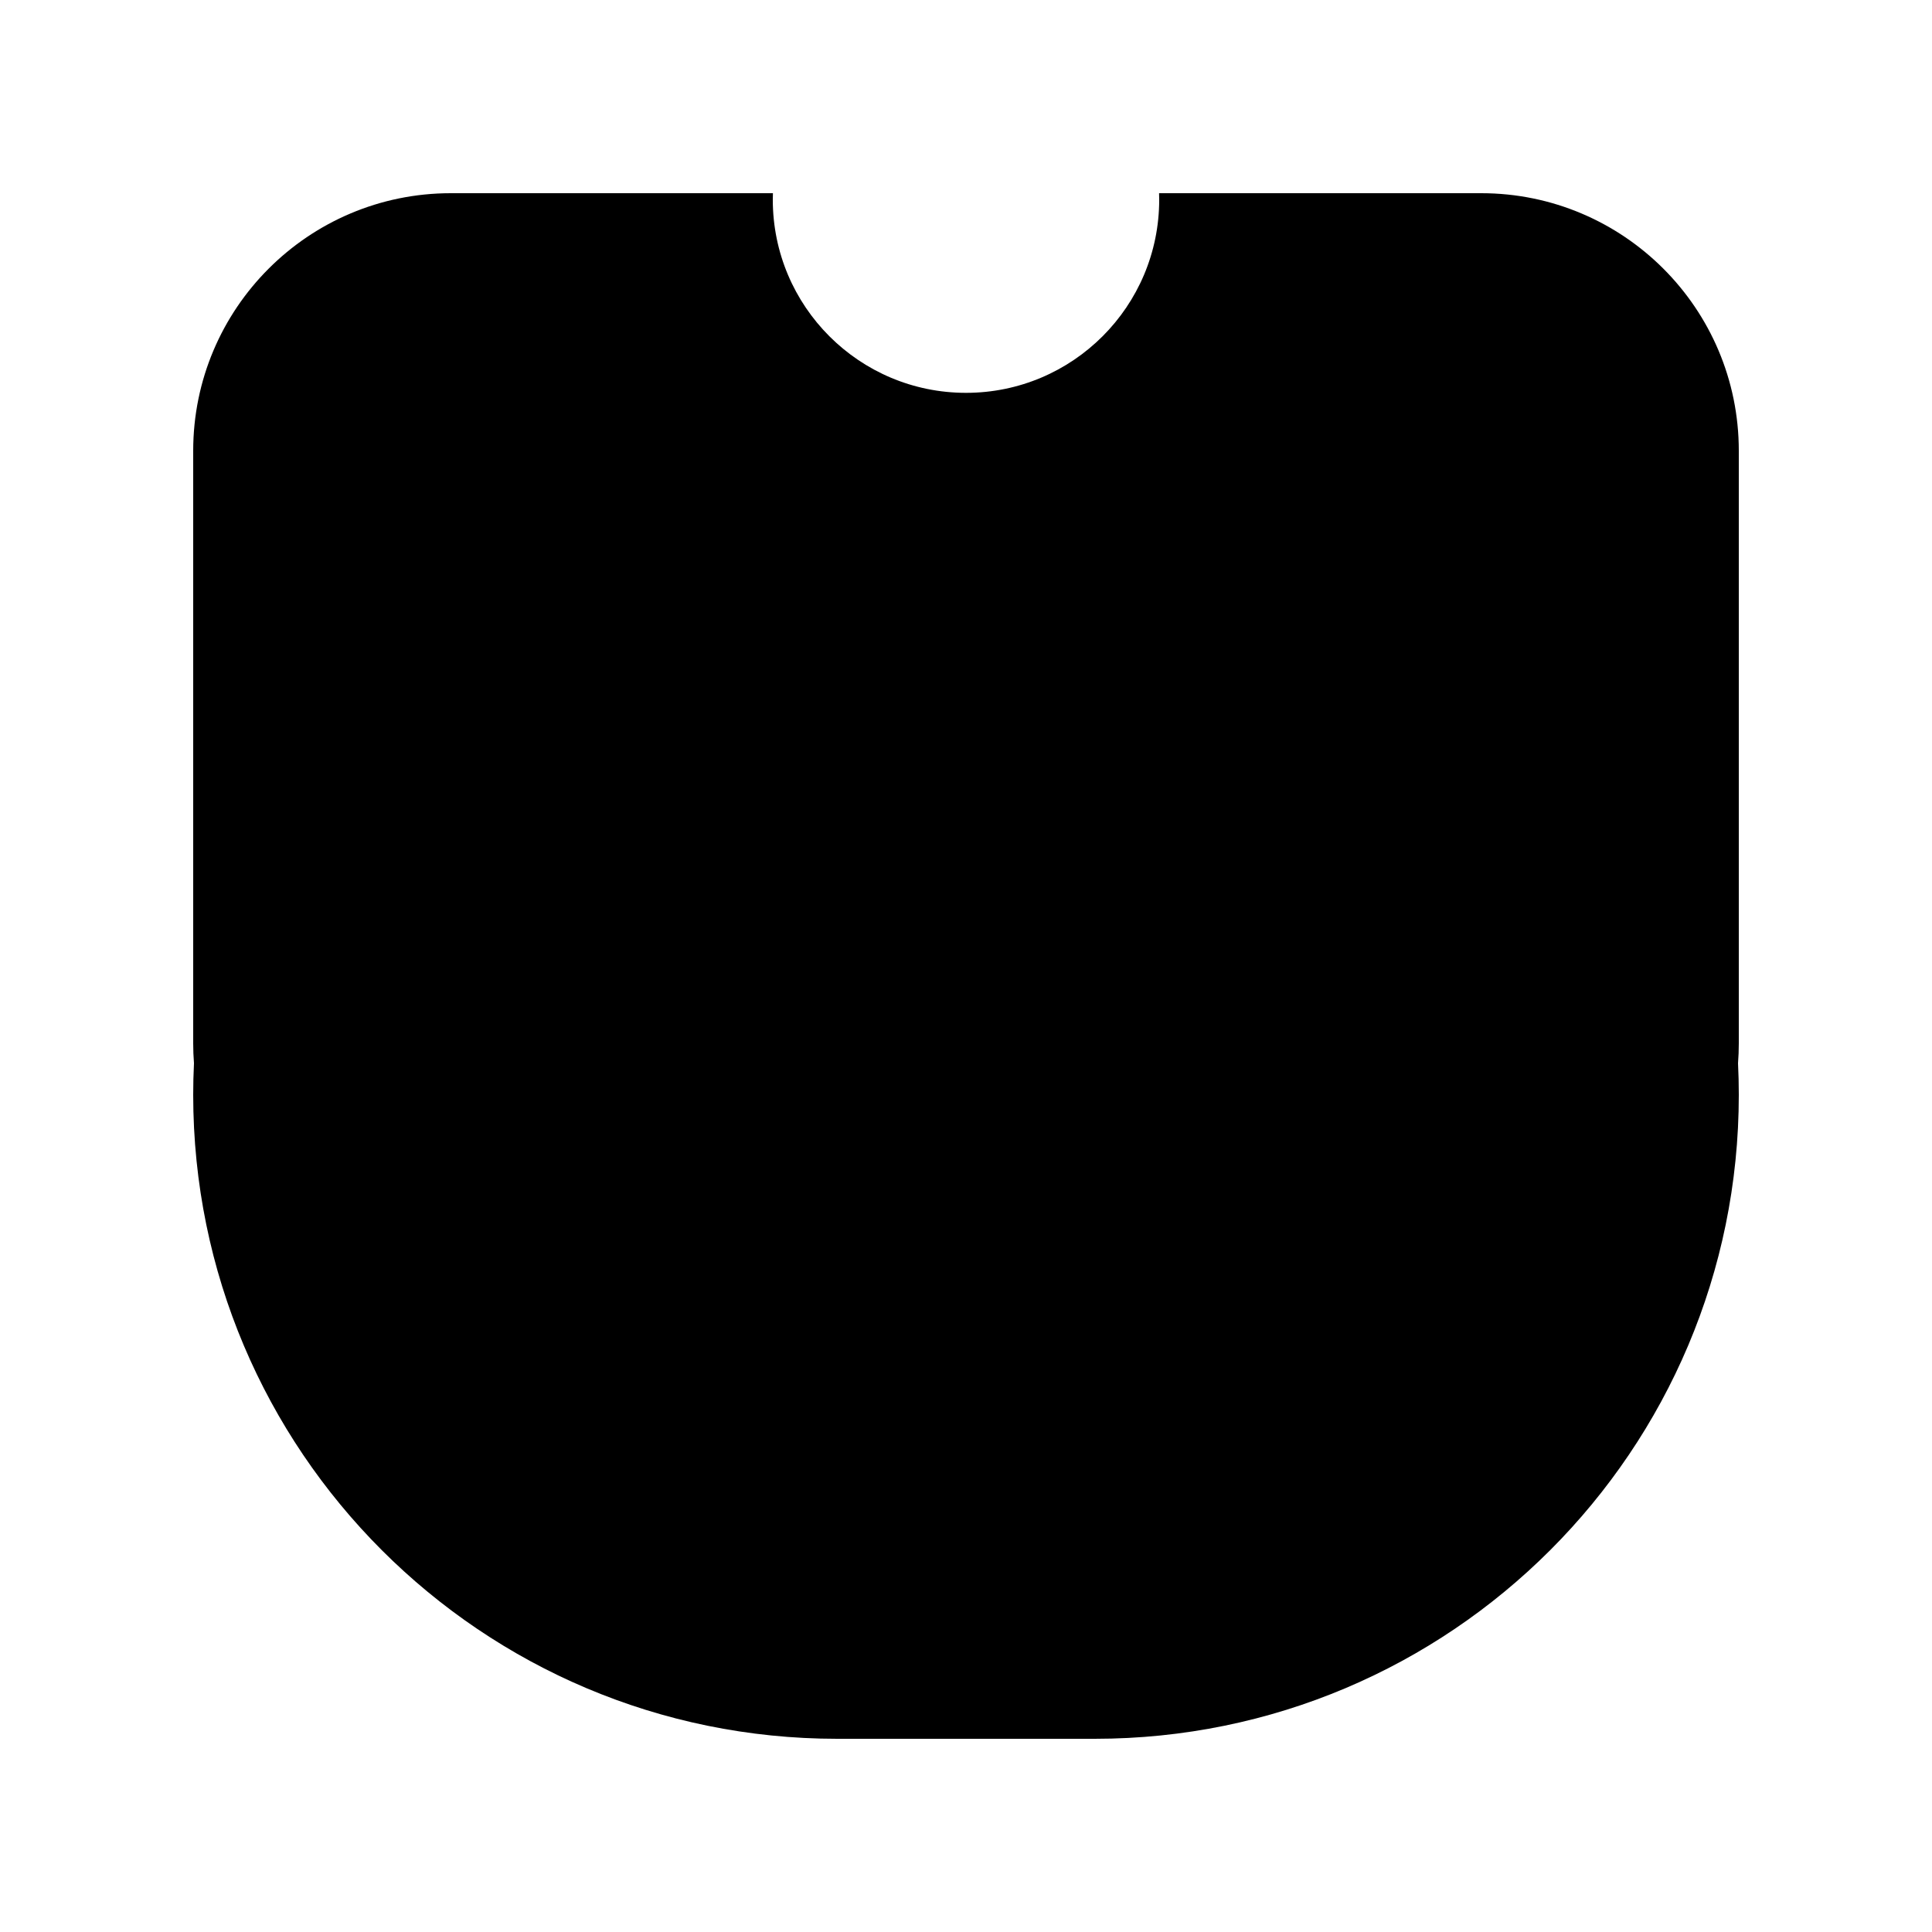 <?xml version="1.0" encoding="UTF-8" standalone="no"?>
<svg
   xmlns:dc="http://purl.org/dc/elements/1.1/"
   xmlns:cc="http://creativecommons.org/ns#"
   xmlns:rdf="http://www.w3.org/1999/02/22-rdf-syntax-ns#"
   xmlns:svg="http://www.w3.org/2000/svg"
   xmlns="http://www.w3.org/2000/svg"
   width="300"
   height="300"
   viewBox="0 0 300 300"
   version="1.1"
   id="svg1032">
  <defs
     id="defs1026" />
  <g
     id="layer1">
    <path
       fill-rule="evenodd"
       clip-rule="evenodd"
       d="m 150,61 c 16.57,0 30,-13.43 30,-30 0,-0.33 -0.01,-0.67 -0.02,-1 H 230 c 22.09,0 40,17.91 40,40 v 92 c 0,1.04 -0.04,2.07 -0.12,3.1 0.08,1.62 0.12,3.26 0.12,4.9 0,55.23 -44.77,100 -100,100 H 130 C 74.77,270 30,225.23 30,170 c 0,-1.64 0.04,-3.28 0.12,-4.9 C 30.04,164.07 30,163.04 30,162 V 70 C 30,47.91 47.91,30 70,30 h 50.02 c -0.01,0.33 -0.02,0.67 -0.02,1 0,16.57 13.43,30 30,30 z"
       
       id="path186"
       style="" />
  </g>
</svg>
